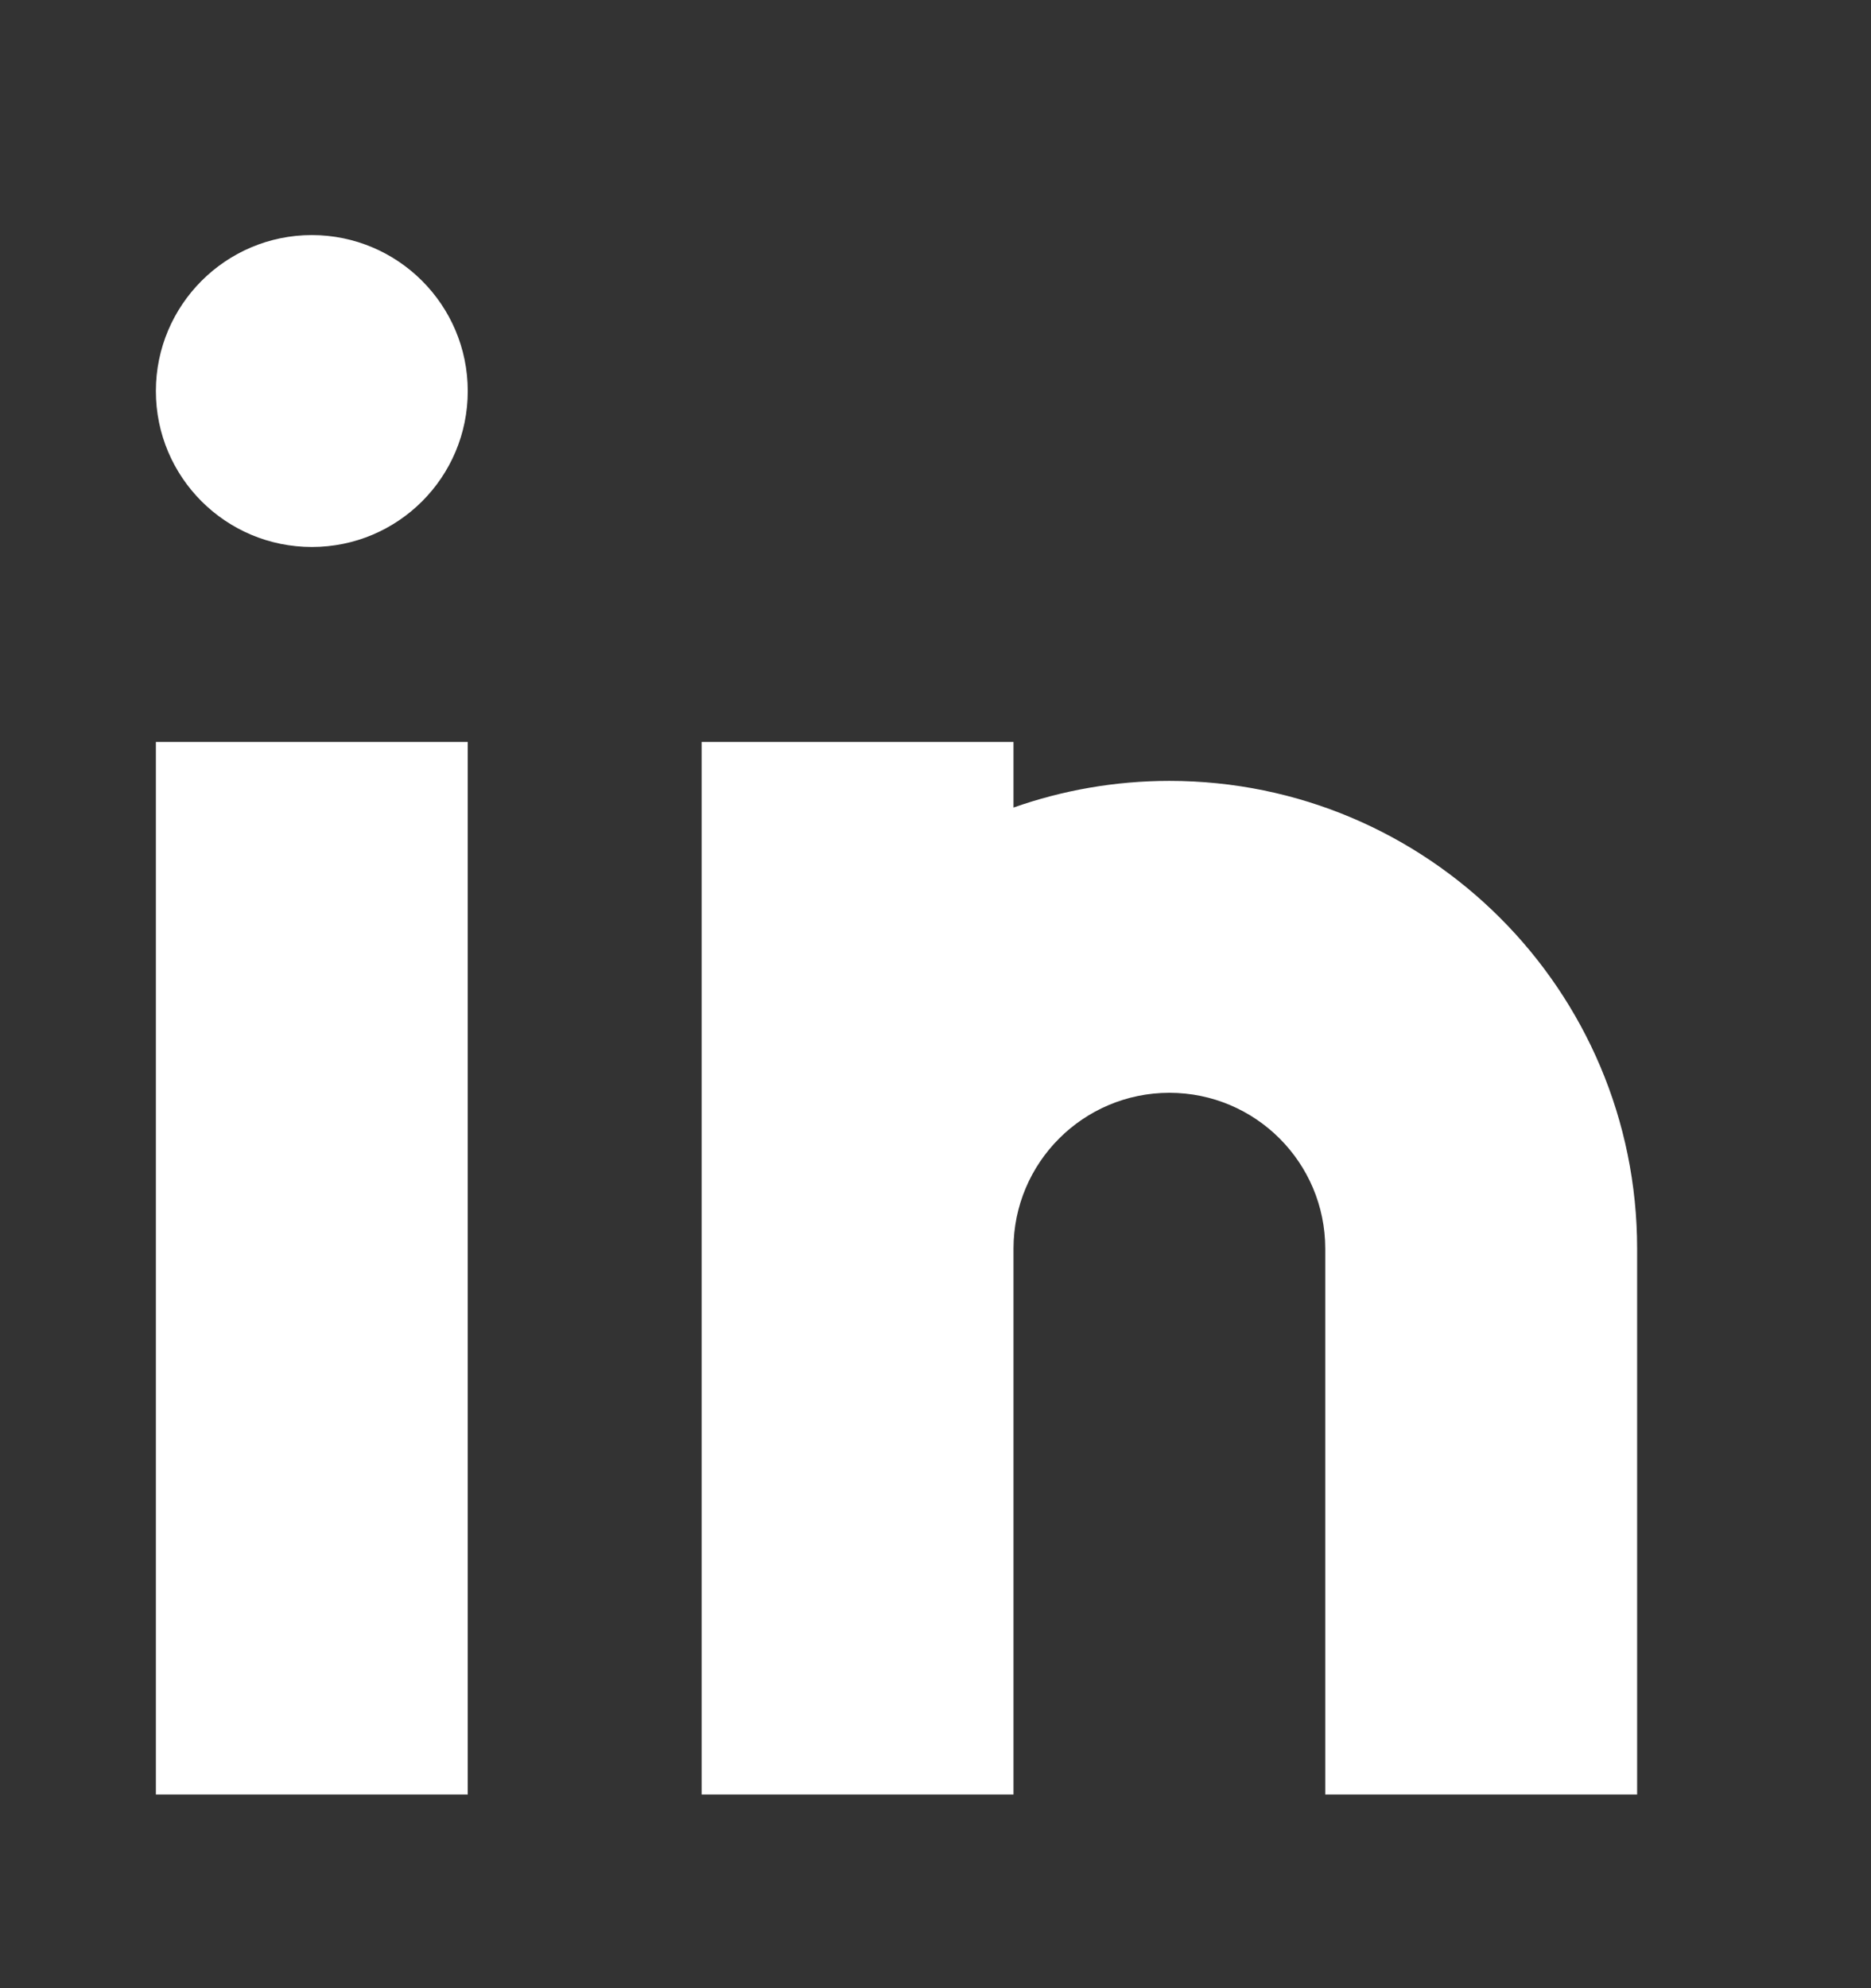 <svg width="16" height="17" viewBox="0 0 16 17" fill="none" xmlns="http://www.w3.org/2000/svg">
<rect x="0" y="0" width="16" height="17" fill="#333333" stroke="none"/>
<path d="M4 15.344H1.333V6.344H4V15.344ZM8.667 6.344V6.905C9.084 6.758 9.533 6.677 10 6.677C12.209 6.677 14 8.468 14 10.677V15.344H11.333V10.677C11.333 9.941 10.736 9.344 10 9.344C9.264 9.344 8.667 9.941 8.667 10.677V15.344H6V6.344H8.667ZM2.667 2.01C3.403 2.011 4 2.608 4 3.344C4 4.081 3.403 4.677 2.667 4.677C1.931 4.677 1.333 4.081 1.333 3.344C1.333 2.608 1.931 2.01 2.667 2.01Z" fill="white"/>
</svg>
